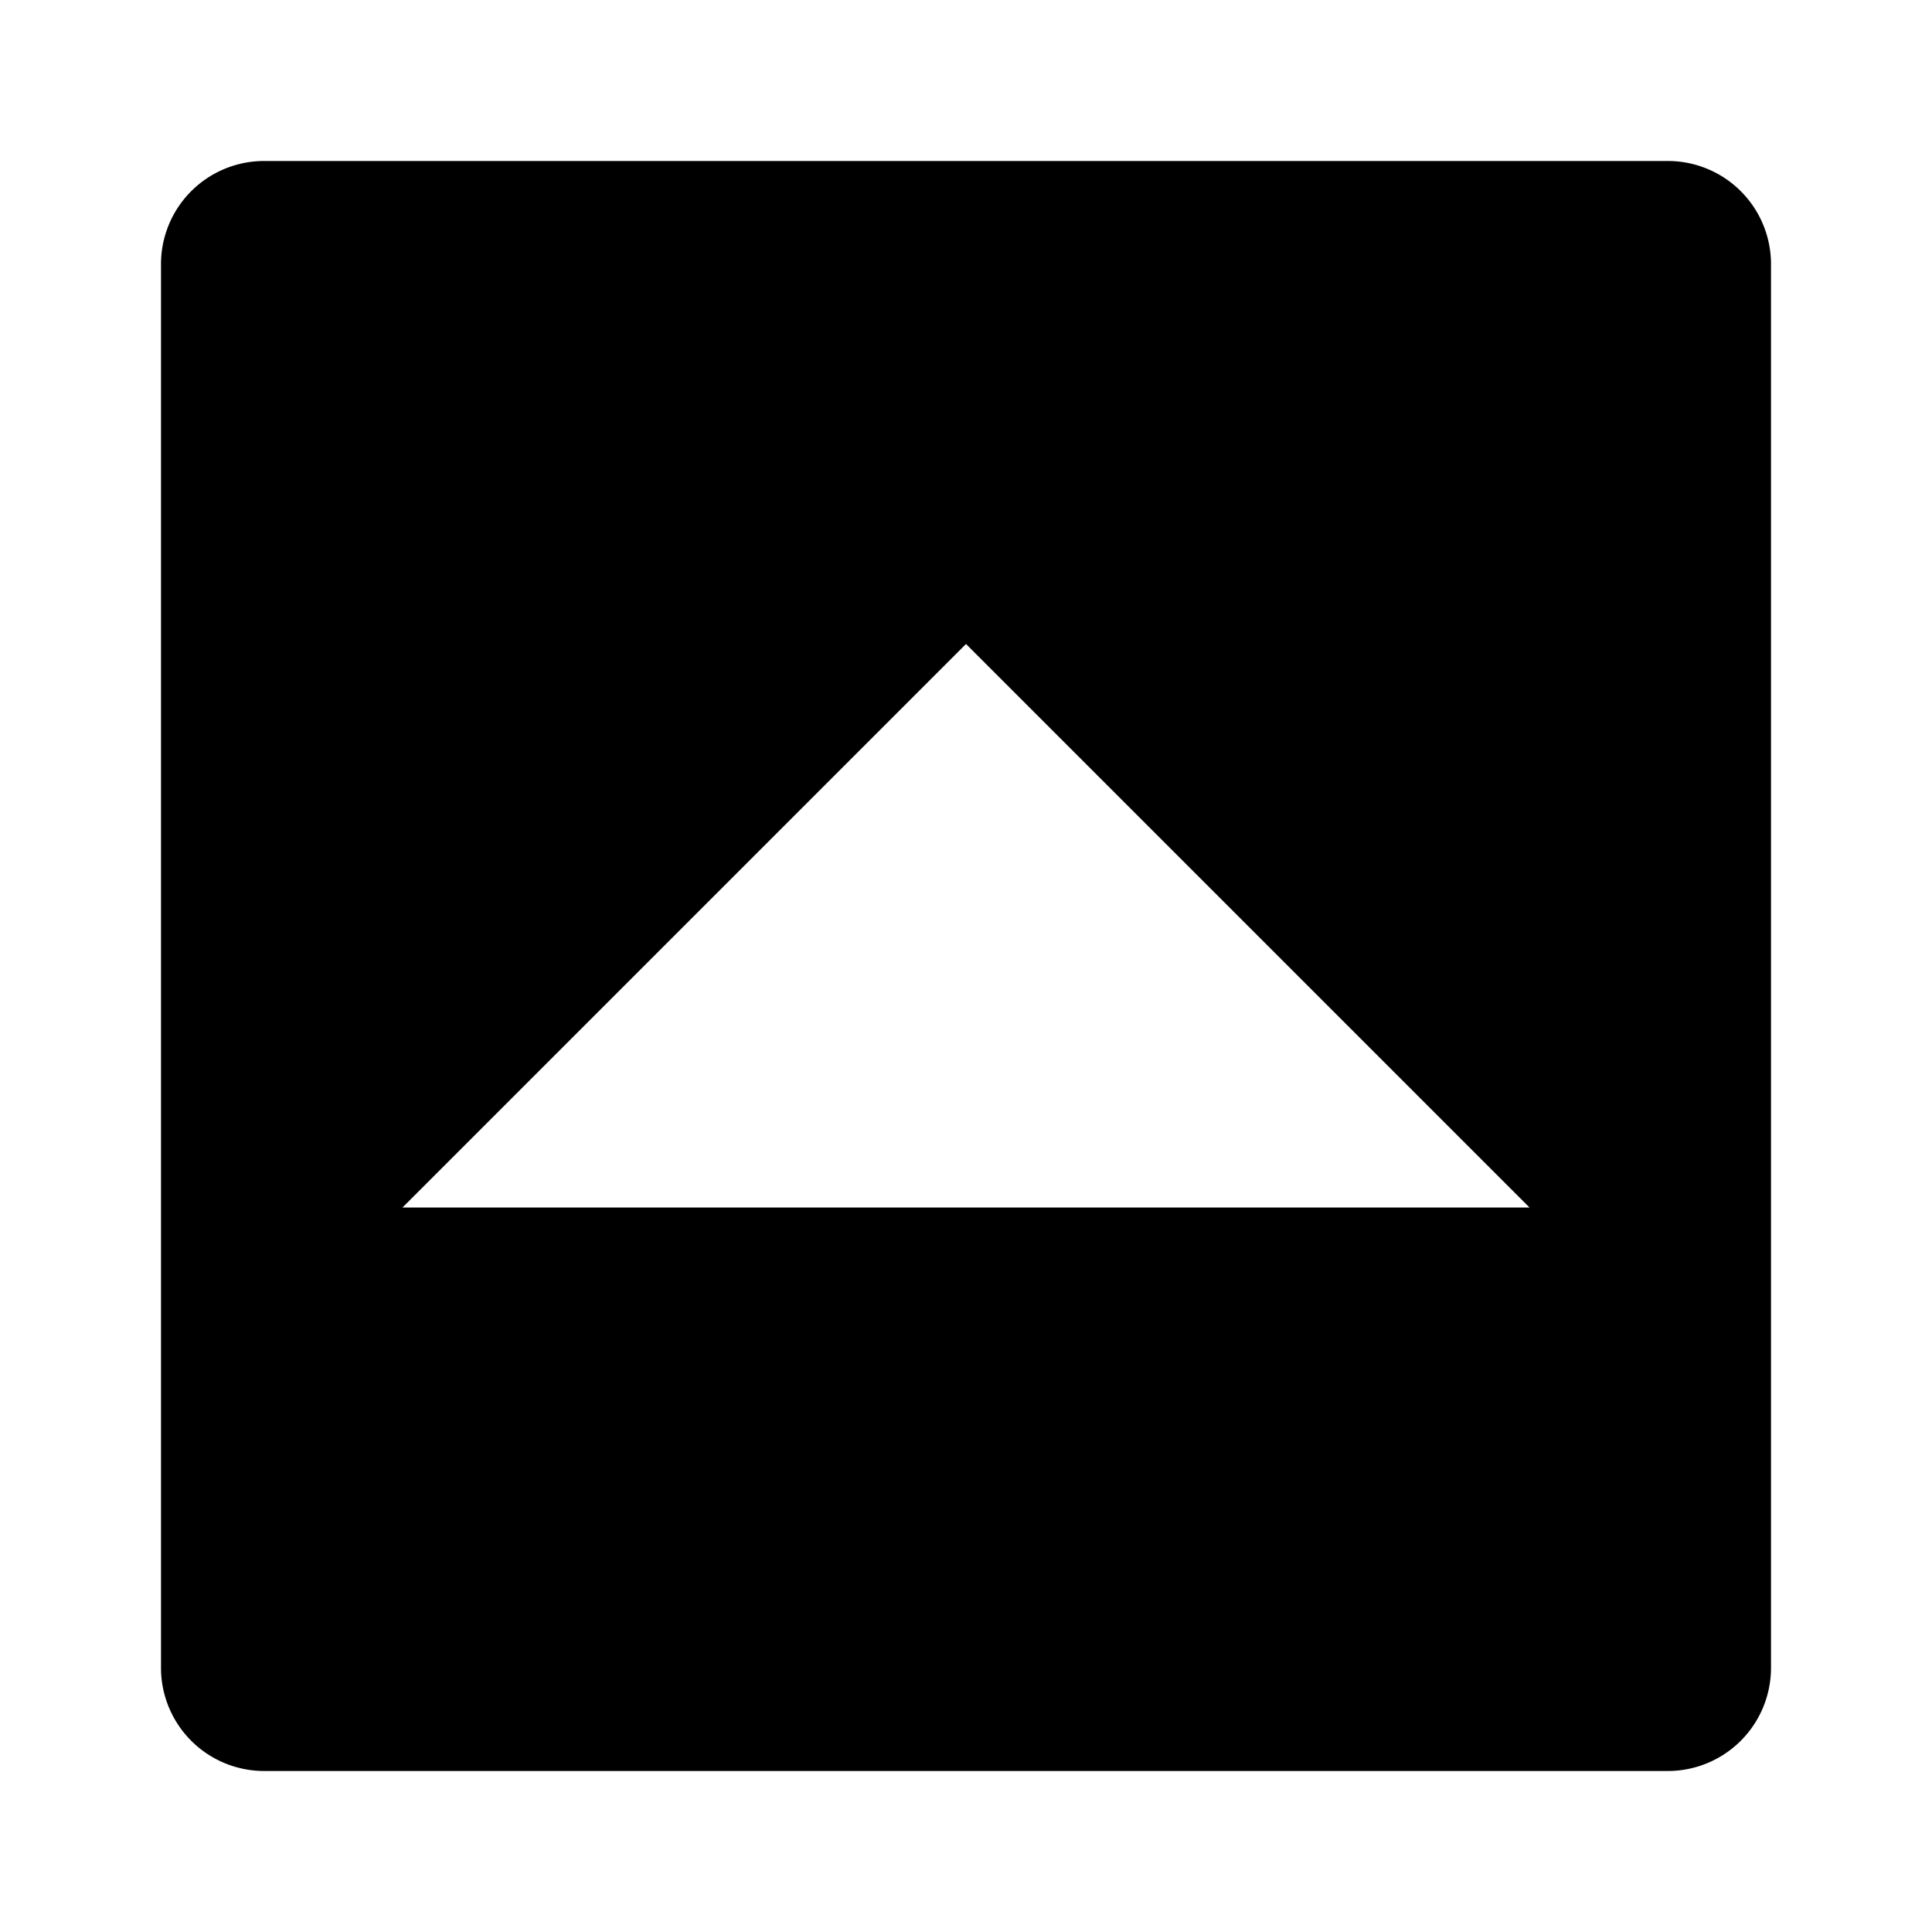<svg xmlns="http://www.w3.org/2000/svg" viewBox="0 0 24 24"><path d="M20.719 2H3.28A1.281 1.281 0 002 3.281v17.437A1.282 1.282 0 003.281 22h17.437A1.282 1.282 0 0022 20.718V3.281A1.281 1.281 0 0020.719 2zM5 15l7-7 7 7z"/></svg>